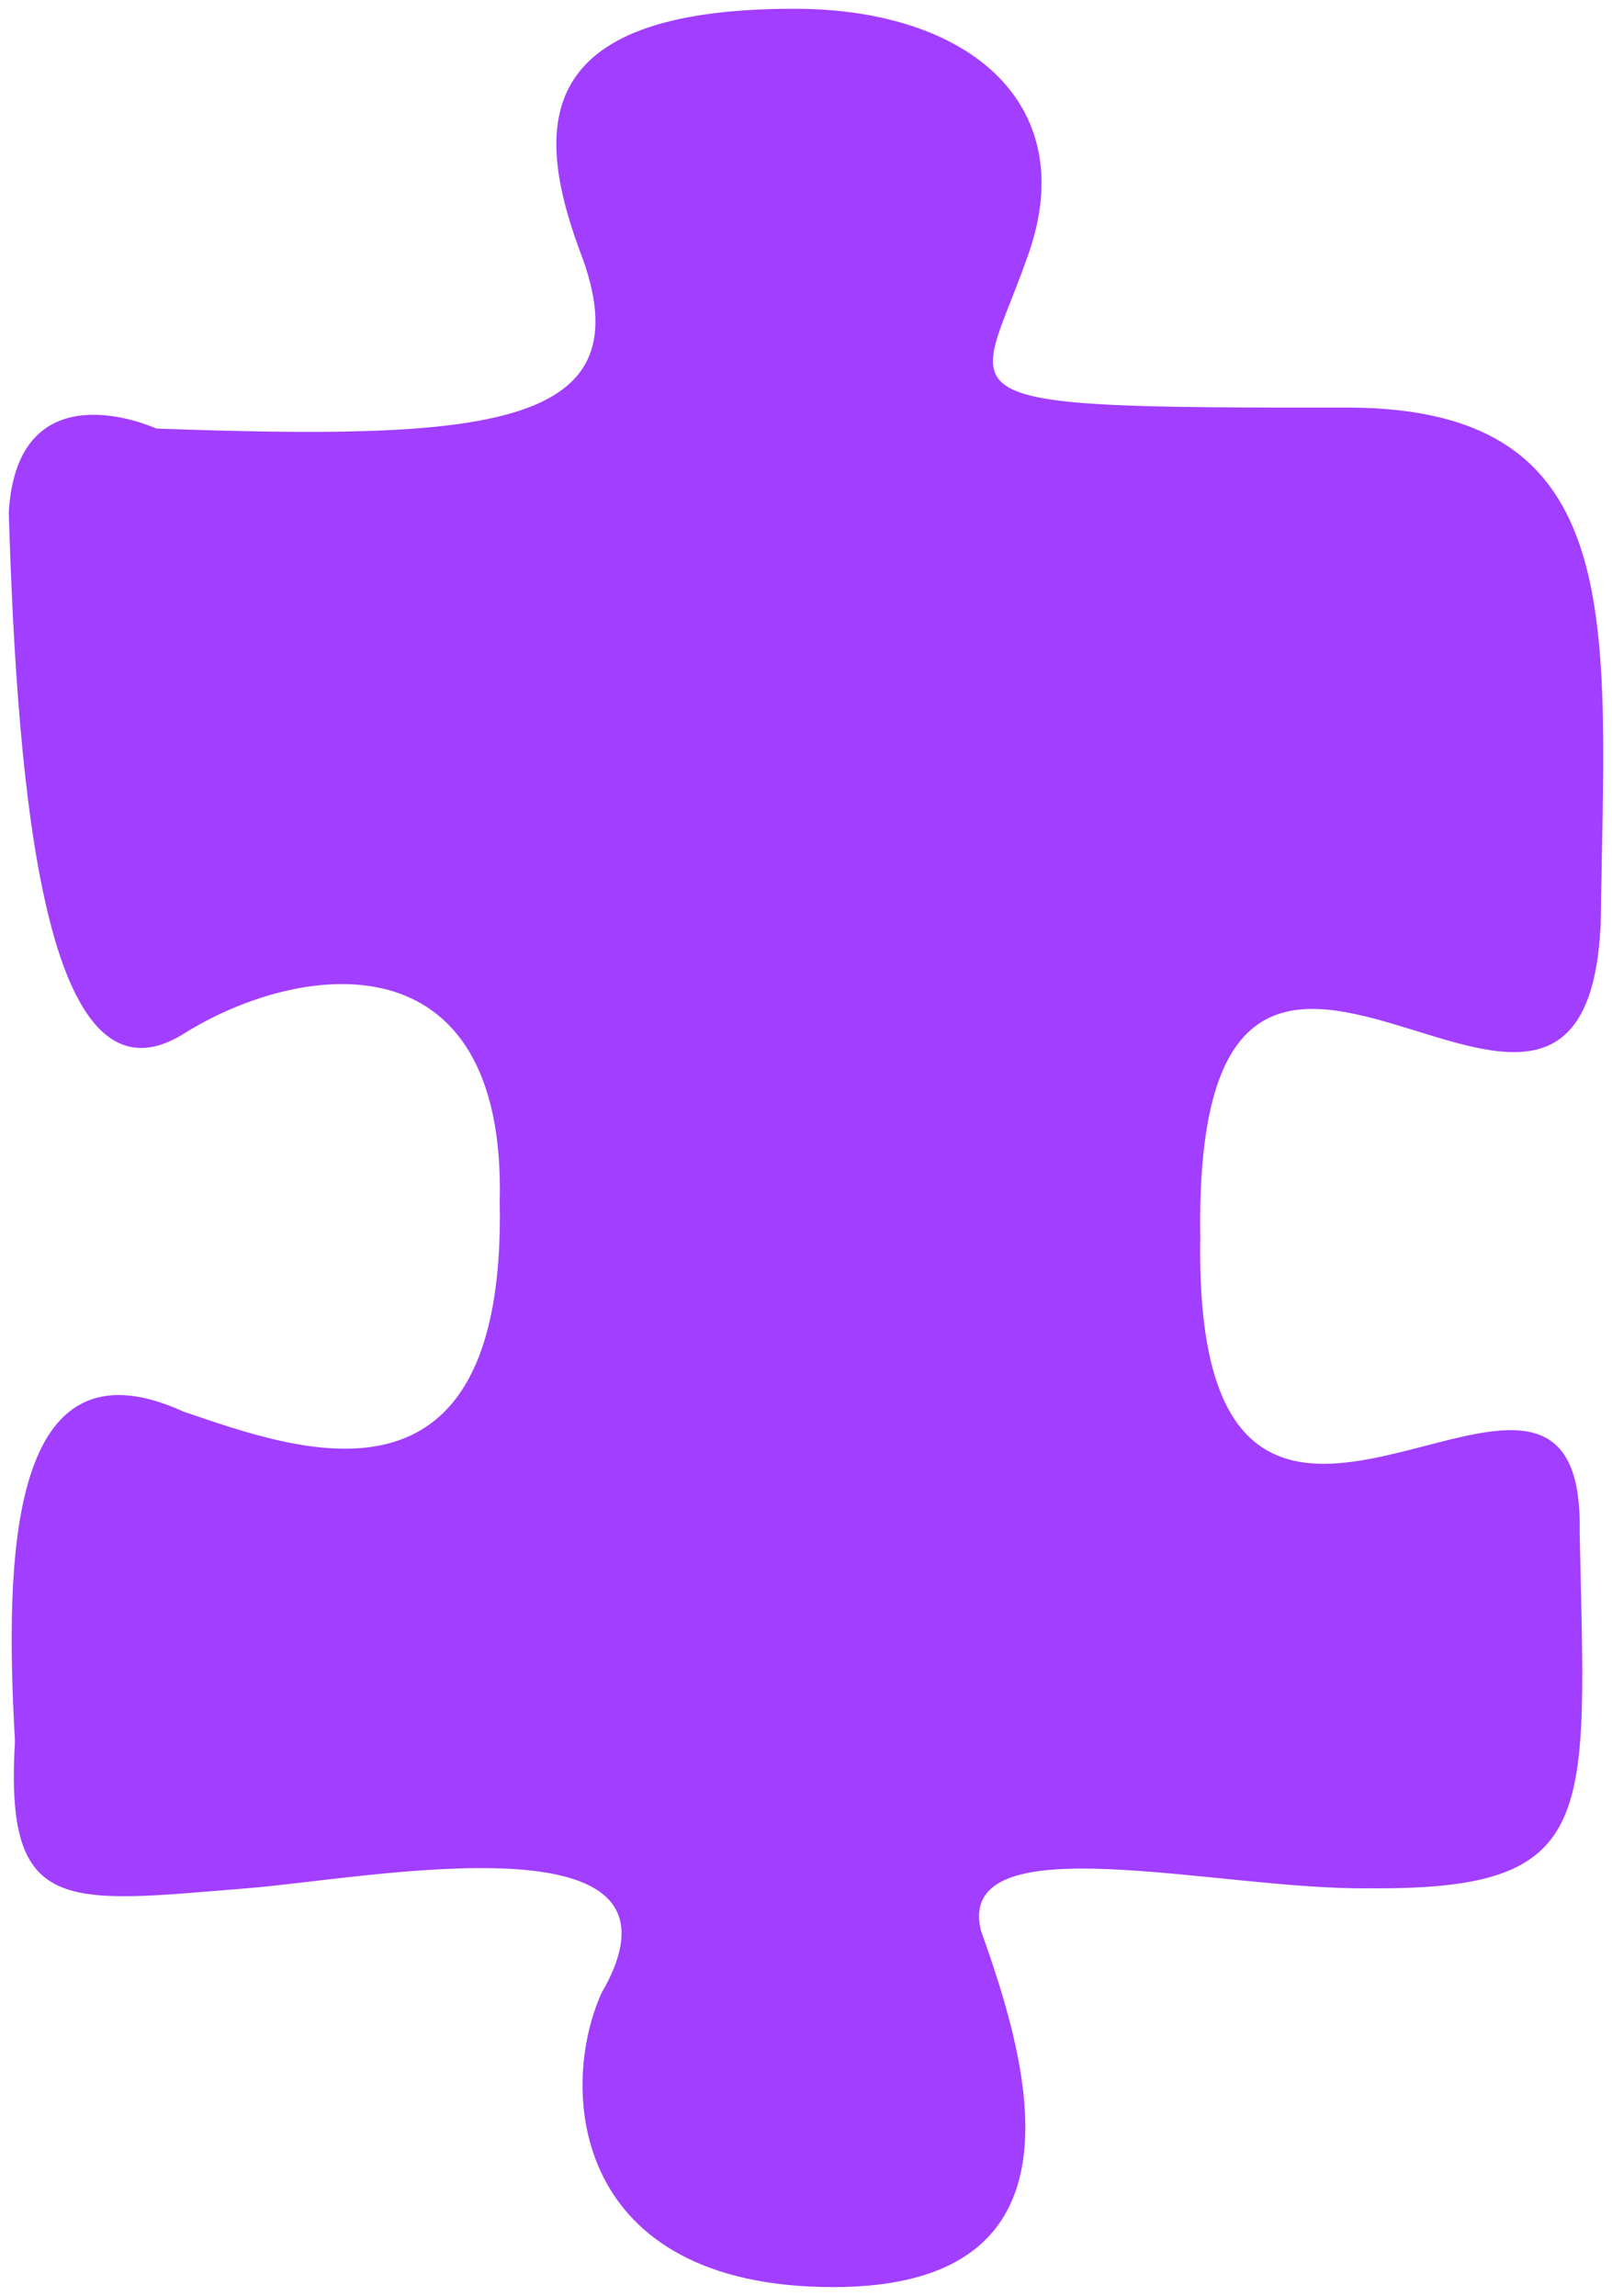 <?xml version="1.0" encoding="UTF-8"?>
<svg width="92px" height="131px" viewBox="0 0 92 131" version="1.1" xmlns="http://www.w3.org/2000/svg" xmlns:xlink="http://www.w3.org/1999/xlink">
    <!-- Generator: Sketch 58 (84663) - https://sketch.com -->
    <title>Puzzle-2</title>
    <desc>Created with Sketch.</desc>
    <g id="Page-1" stroke="none" stroke-width="1" fill="none" fill-rule="evenodd">
        <g id="puzzle-2" fill="#A23EFF" fill-rule="nonzero">
            <path d="M82.257,20 C66.161,20.495 47.59,22.059 52.51,29.977 C56.658,36.59 58.263,48.394 42.929,48.021 C24.234,48.394 28.763,36.442 30.953,29.977 C35.523,19.969 22.626,19.768 12.139,20.354 C2.178,19.768 2.908,23.16 3.755,33.586 C4.307,40.587 8.165,59.848 -2.233,53.824 C-7.799,51.335 -19,52.178 -19,67.056 C-19,81.981 -6.333,78.231 1.36,75.477 C7.582,74.011 3.638,89.038 3.755,97.625 C3.638,110.874 7.728,109.987 24.115,109.654 C40.588,109.987 13.714,87.562 40.882,88.001 C69.799,87.562 38.546,109.987 58.846,110.857 C75.928,111.083 88.214,112.646 88.245,96.422 C88.214,72.214 88.506,75.2 96.628,78.059 C105.45,81.399 111,74.898 111,64.827 C111,49.519 103.988,49.971 96.628,52.798 C87.035,56.134 86.374,47.193 87.047,28.421 C87.047,28.421 90.699,20.495 82.257,20 Z" id="Puzzle-2" transform="translate(46, 65.5) rotate(-90) translate(-46, -65.5) "></path>
        </g>
    </g>
</svg>